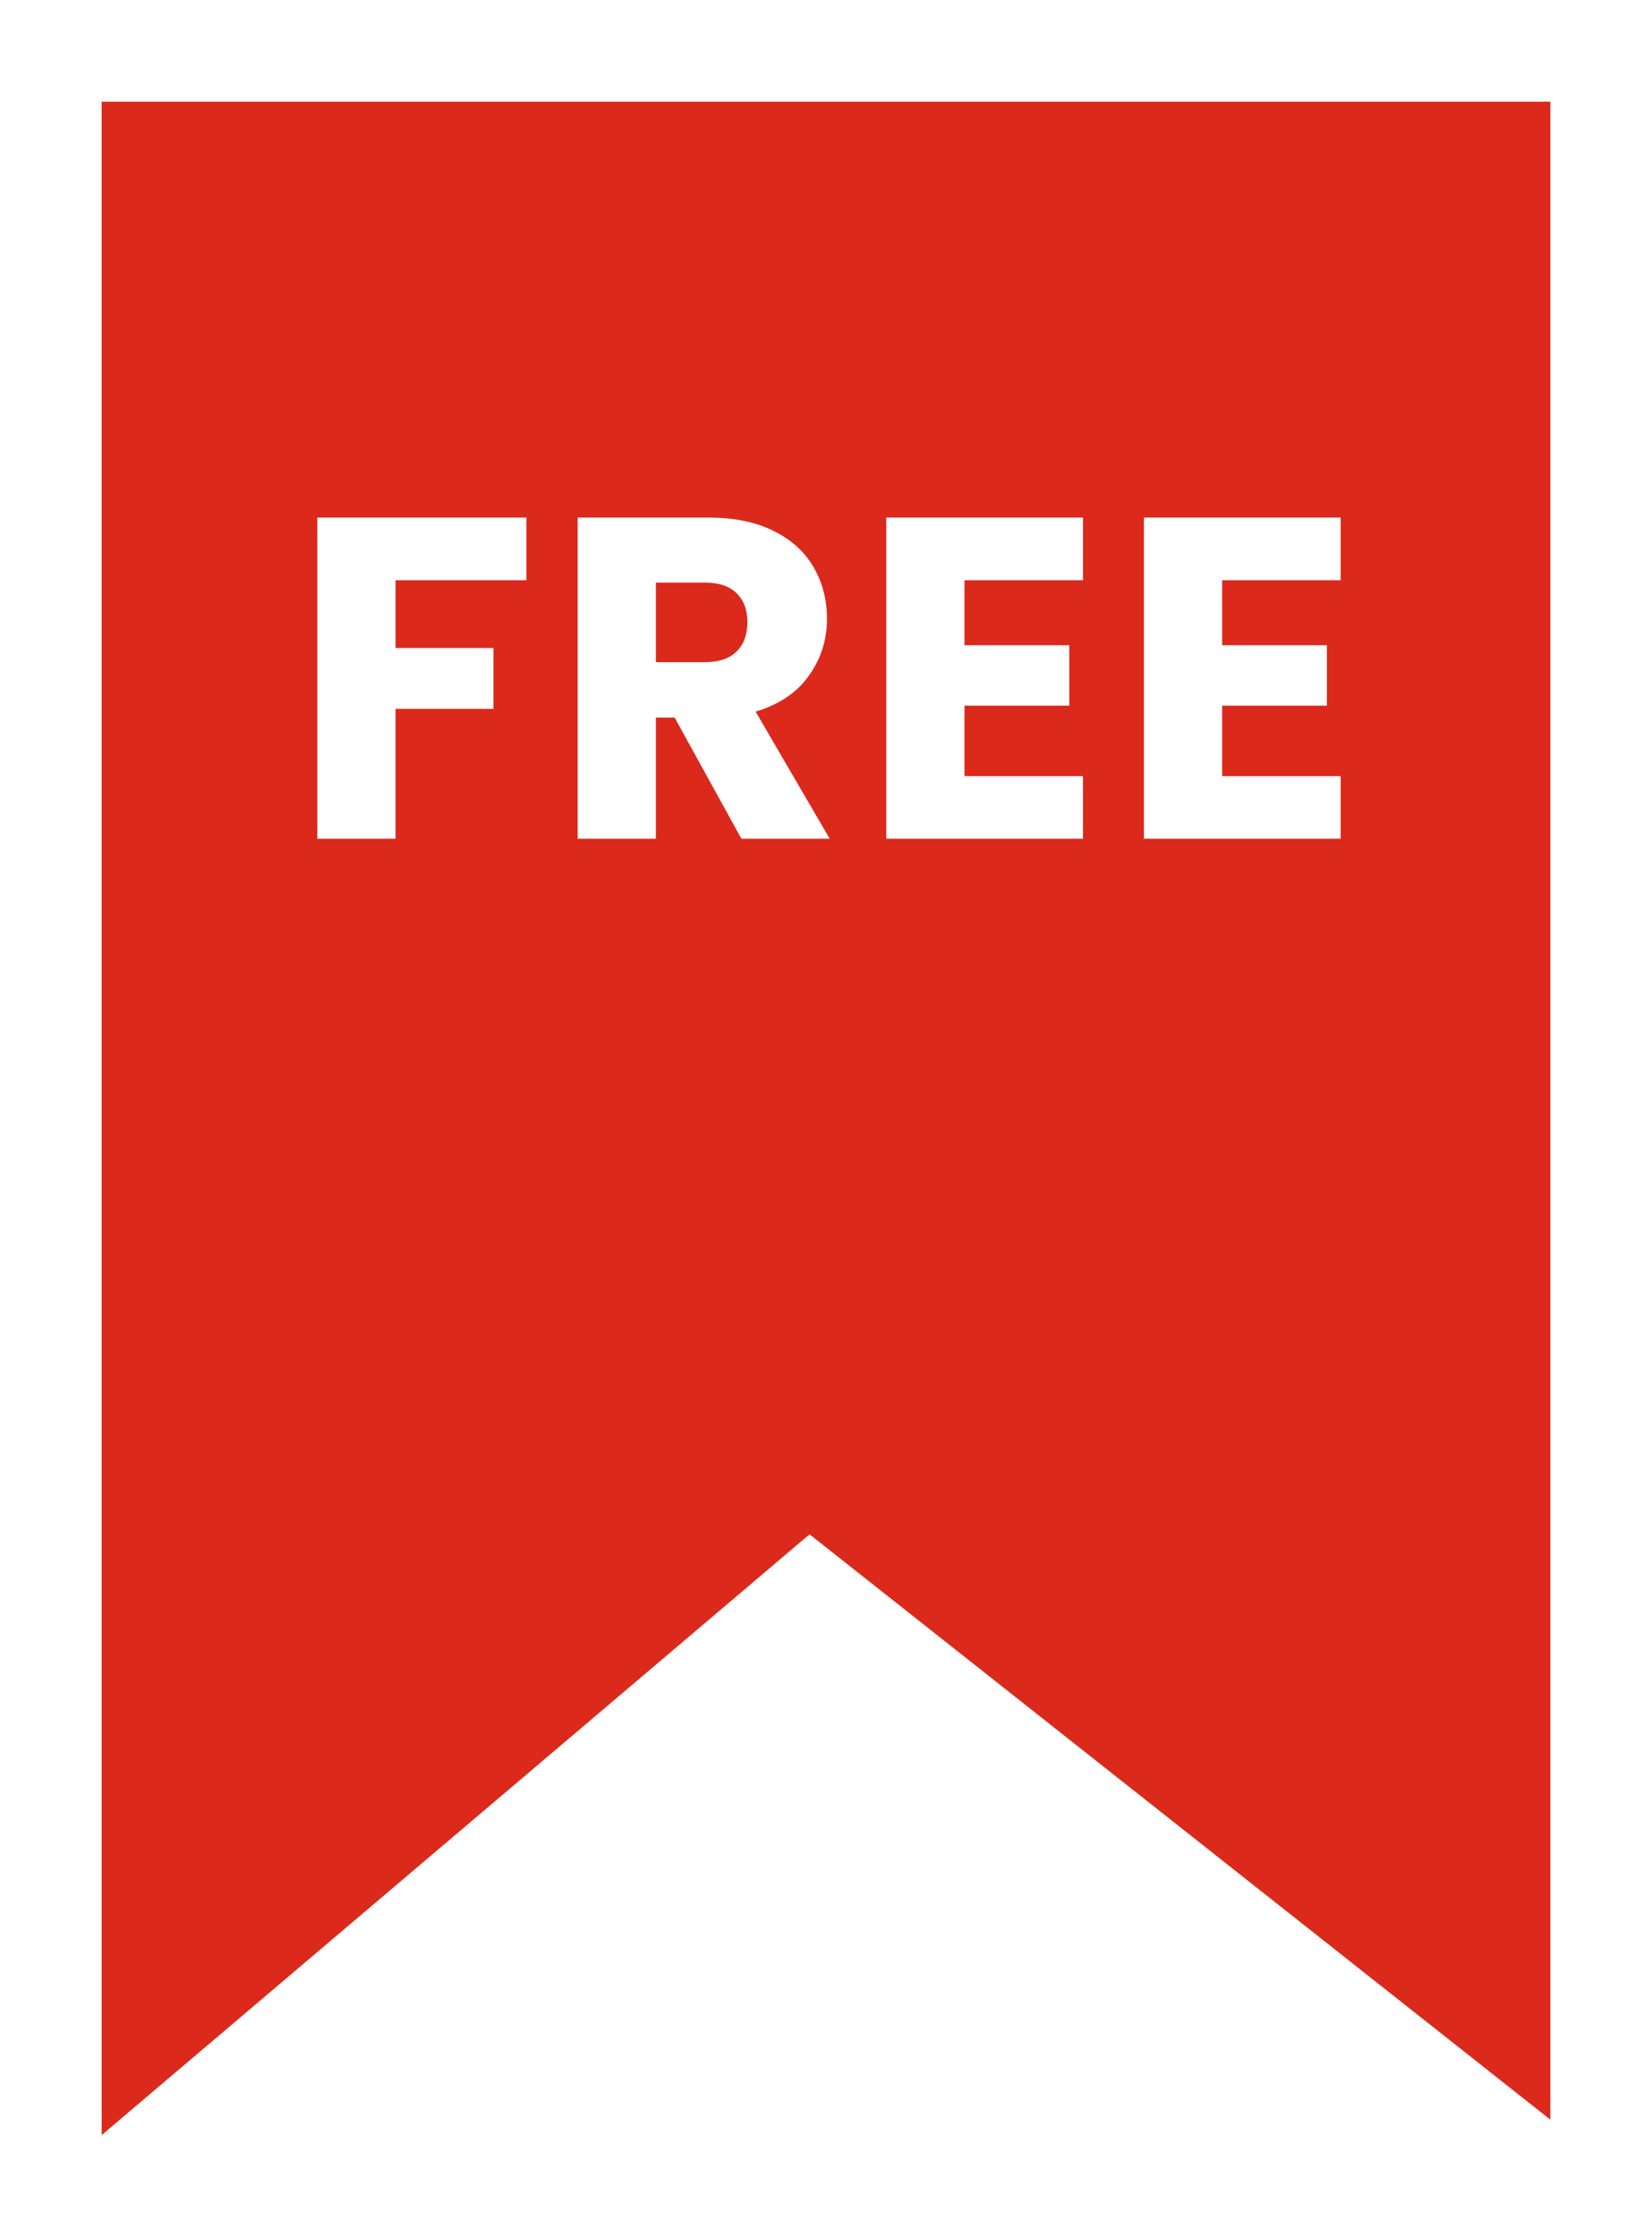 <svg width="65" height="88" viewBox="0 0 65 88" fill="none" xmlns="http://www.w3.org/2000/svg">
<g filter="url(#filter0_d_179_675)">
<path d="M4 80V0H61V79.394L31.852 56.364L4 80Z" fill="#DB291C"/>
</g>
<path d="M20.711 20.364V22.83H15.563V25.494H19.415V27.888H15.563V33H12.485V20.364H20.711ZM29.172 33L26.544 28.23H25.806V33H22.729V20.364H27.895C28.89 20.364 29.736 20.538 30.433 20.886C31.14 21.234 31.669 21.714 32.017 22.326C32.364 22.926 32.538 23.598 32.538 24.342C32.538 25.182 32.298 25.932 31.819 26.592C31.351 27.252 30.654 27.72 29.73 27.996L32.647 33H29.172ZM25.806 26.052H27.715C28.279 26.052 28.698 25.914 28.974 25.638C29.262 25.362 29.407 24.972 29.407 24.468C29.407 23.988 29.262 23.61 28.974 23.334C28.698 23.058 28.279 22.92 27.715 22.92H25.806V26.052ZM37.949 22.83V25.386H42.071V27.762H37.949V30.534H42.611V33H34.871V20.364H42.611V22.83H37.949ZM48.087 22.83V25.386H52.209V27.762H48.087V30.534H52.749V33H45.009V20.364H52.749V22.83H48.087Z" fill="white"/>
<defs>
<filter id="filter0_d_179_675" x="0" y="0" width="65" height="88" filterUnits="userSpaceOnUse" color-interpolation-filters="sRGB">
<feFlood flood-opacity="0" result="BackgroundImageFix"/>
<feColorMatrix in="SourceAlpha" type="matrix" values="0 0 0 0 0 0 0 0 0 0 0 0 0 0 0 0 0 0 127 0" result="hardAlpha"/>
<feOffset dy="4"/>
<feGaussianBlur stdDeviation="2"/>
<feComposite in2="hardAlpha" operator="out"/>
<feColorMatrix type="matrix" values="0 0 0 0 0 0 0 0 0 0 0 0 0 0 0 0 0 0 0.25 0"/>
<feBlend mode="normal" in2="BackgroundImageFix" result="effect1_dropShadow_179_675"/>
<feBlend mode="normal" in="SourceGraphic" in2="effect1_dropShadow_179_675" result="shape"/>
</filter>
</defs>
</svg>
